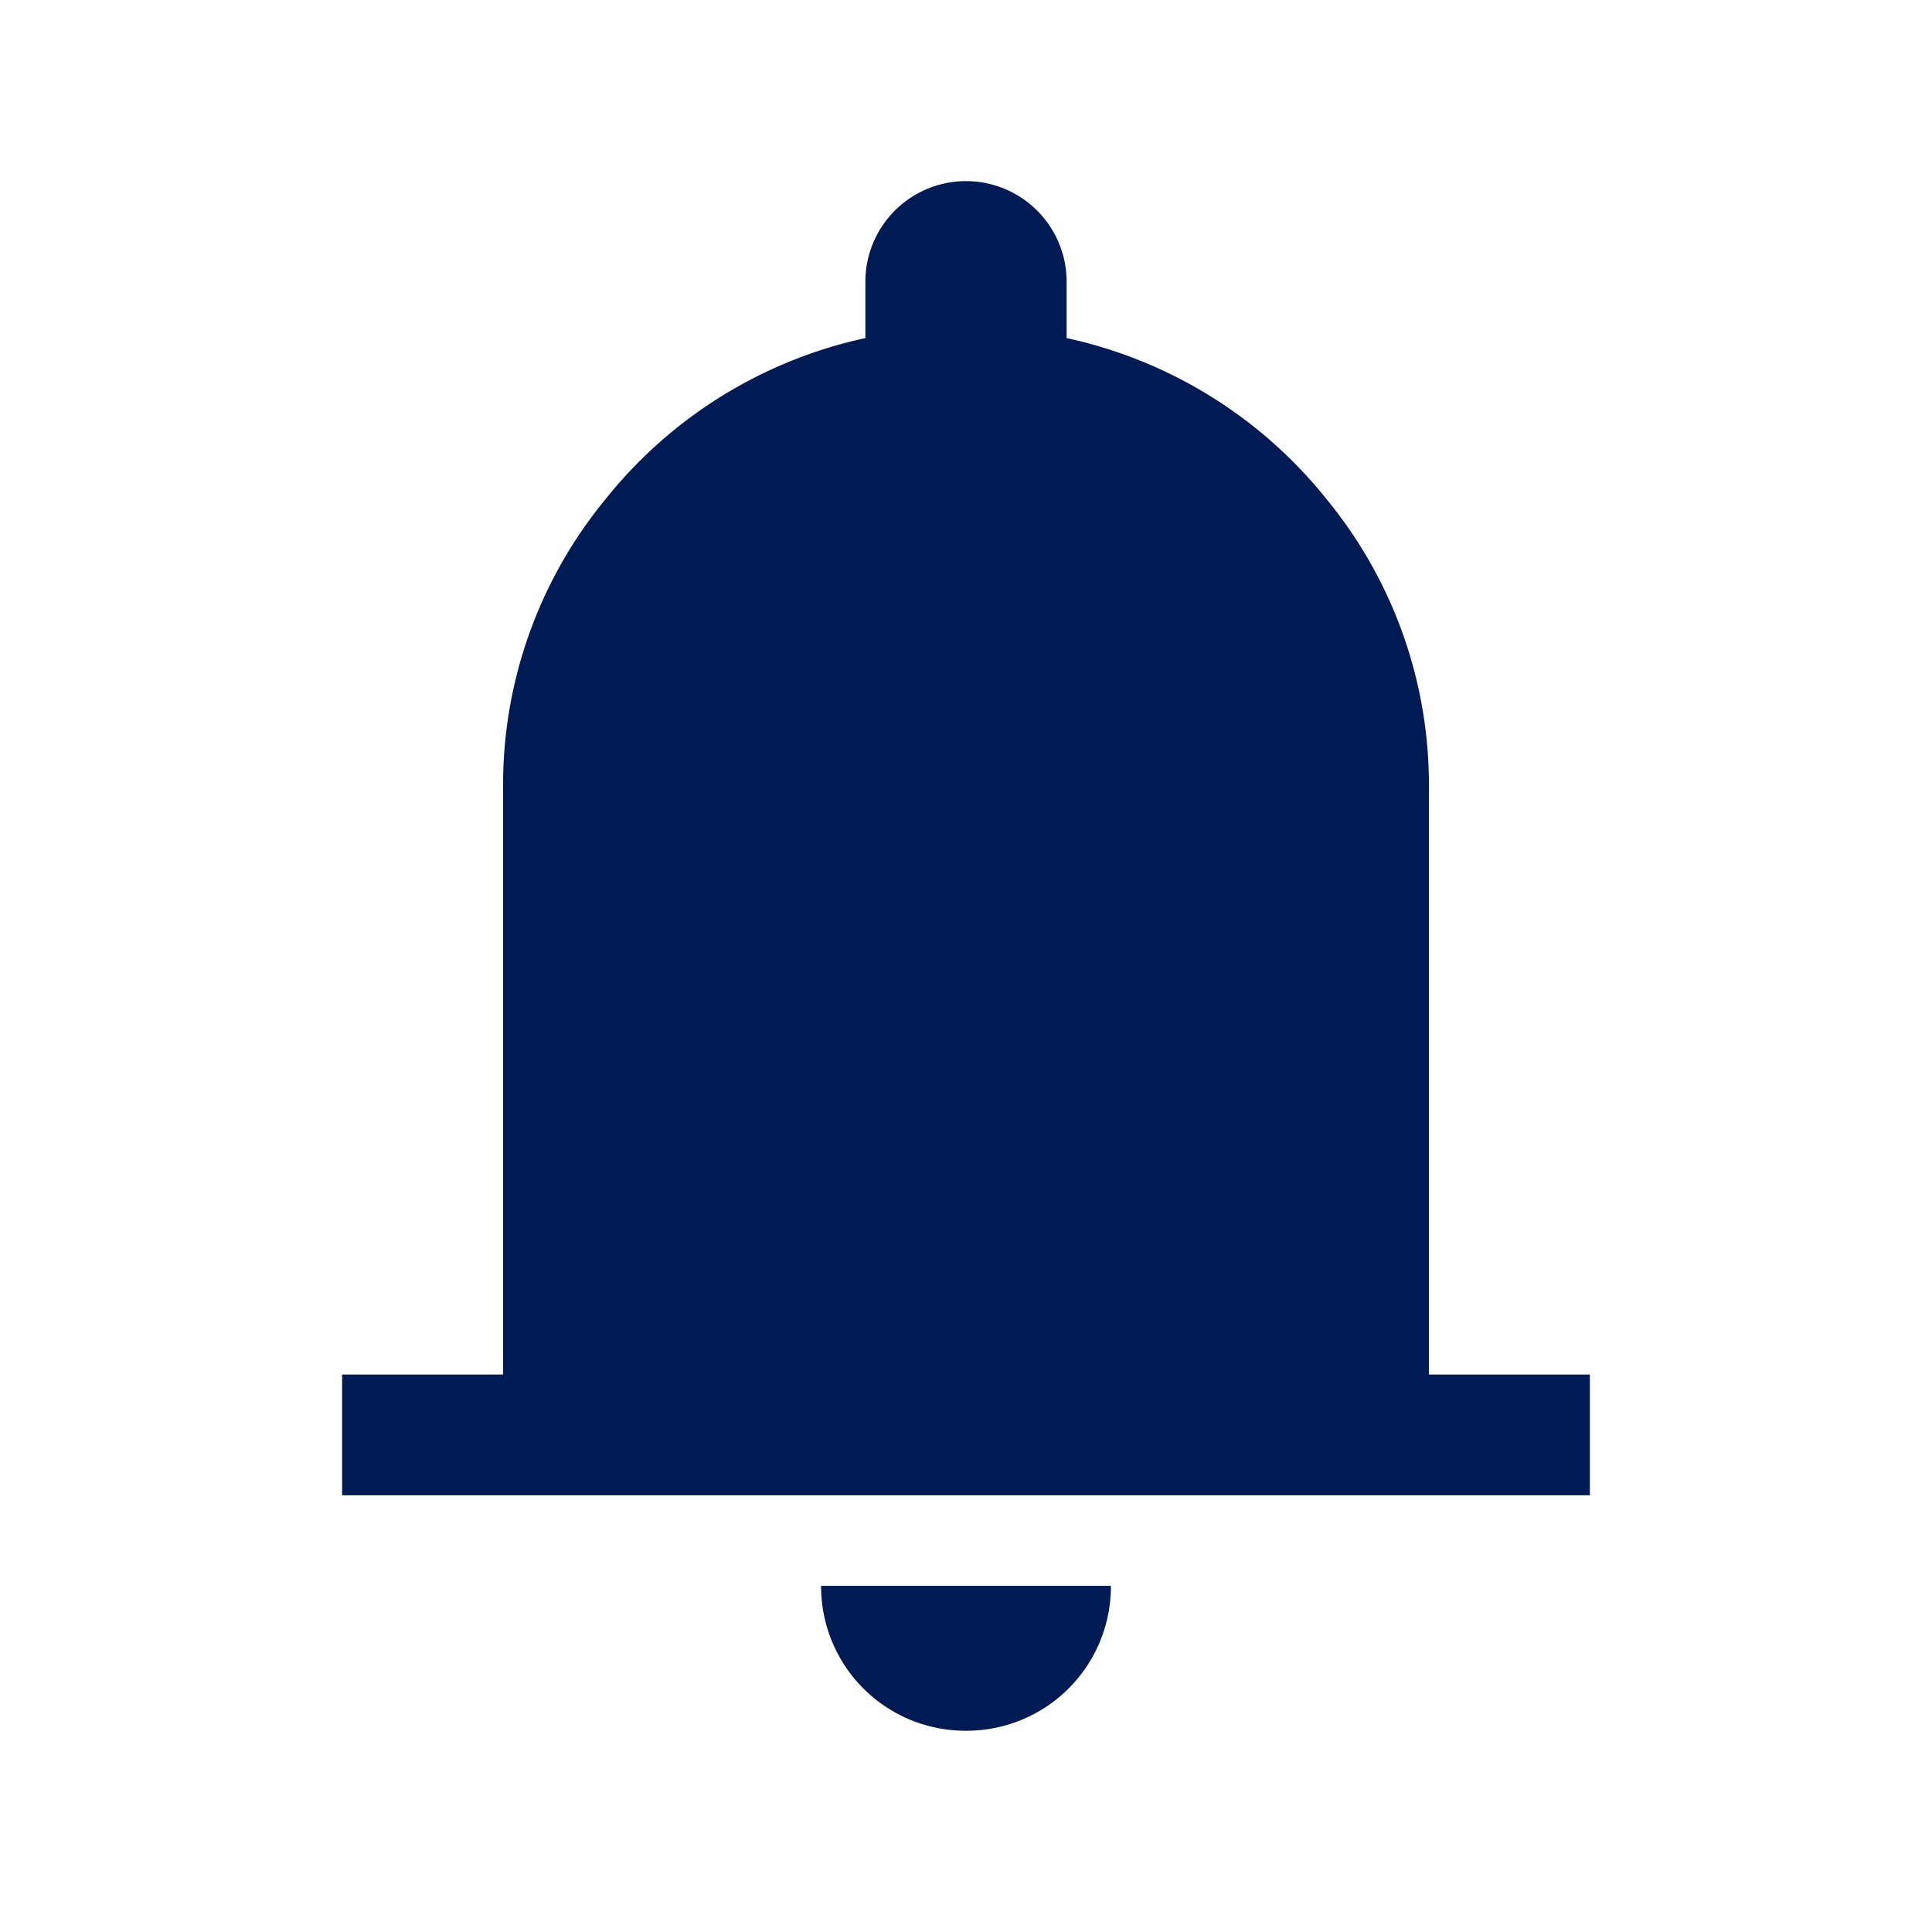 <svg id="B-icon-notification_B0_" data-name="B-icon-notification (B0)" xmlns="http://www.w3.org/2000/svg" width="24" height="24" viewBox="0 0 24 24">
  <rect id="Rechteck_309" data-name="Rechteck 309" width="24" height="24" fill="none"/>
  <path id="notifications_FILL1_wght300_GRAD0_opsz24" d="M4.25,18.875v-1.5h2v-7.25A5.583,5.583,0,0,1,7.513,6.512,5.664,5.664,0,0,1,10.75,4.5V3.8a1.25,1.25,0,1,1,2.5,0v.7a5.669,5.669,0,0,1,3.238,2.012,5.585,5.585,0,0,1,1.262,3.613v7.25h2v1.5ZM12,21.8A1.793,1.793,0,0,1,10.2,20h3.6A1.793,1.793,0,0,1,12,21.8Z" transform="translate(0 -0.3)" fill="#001a54"/>
</svg>
